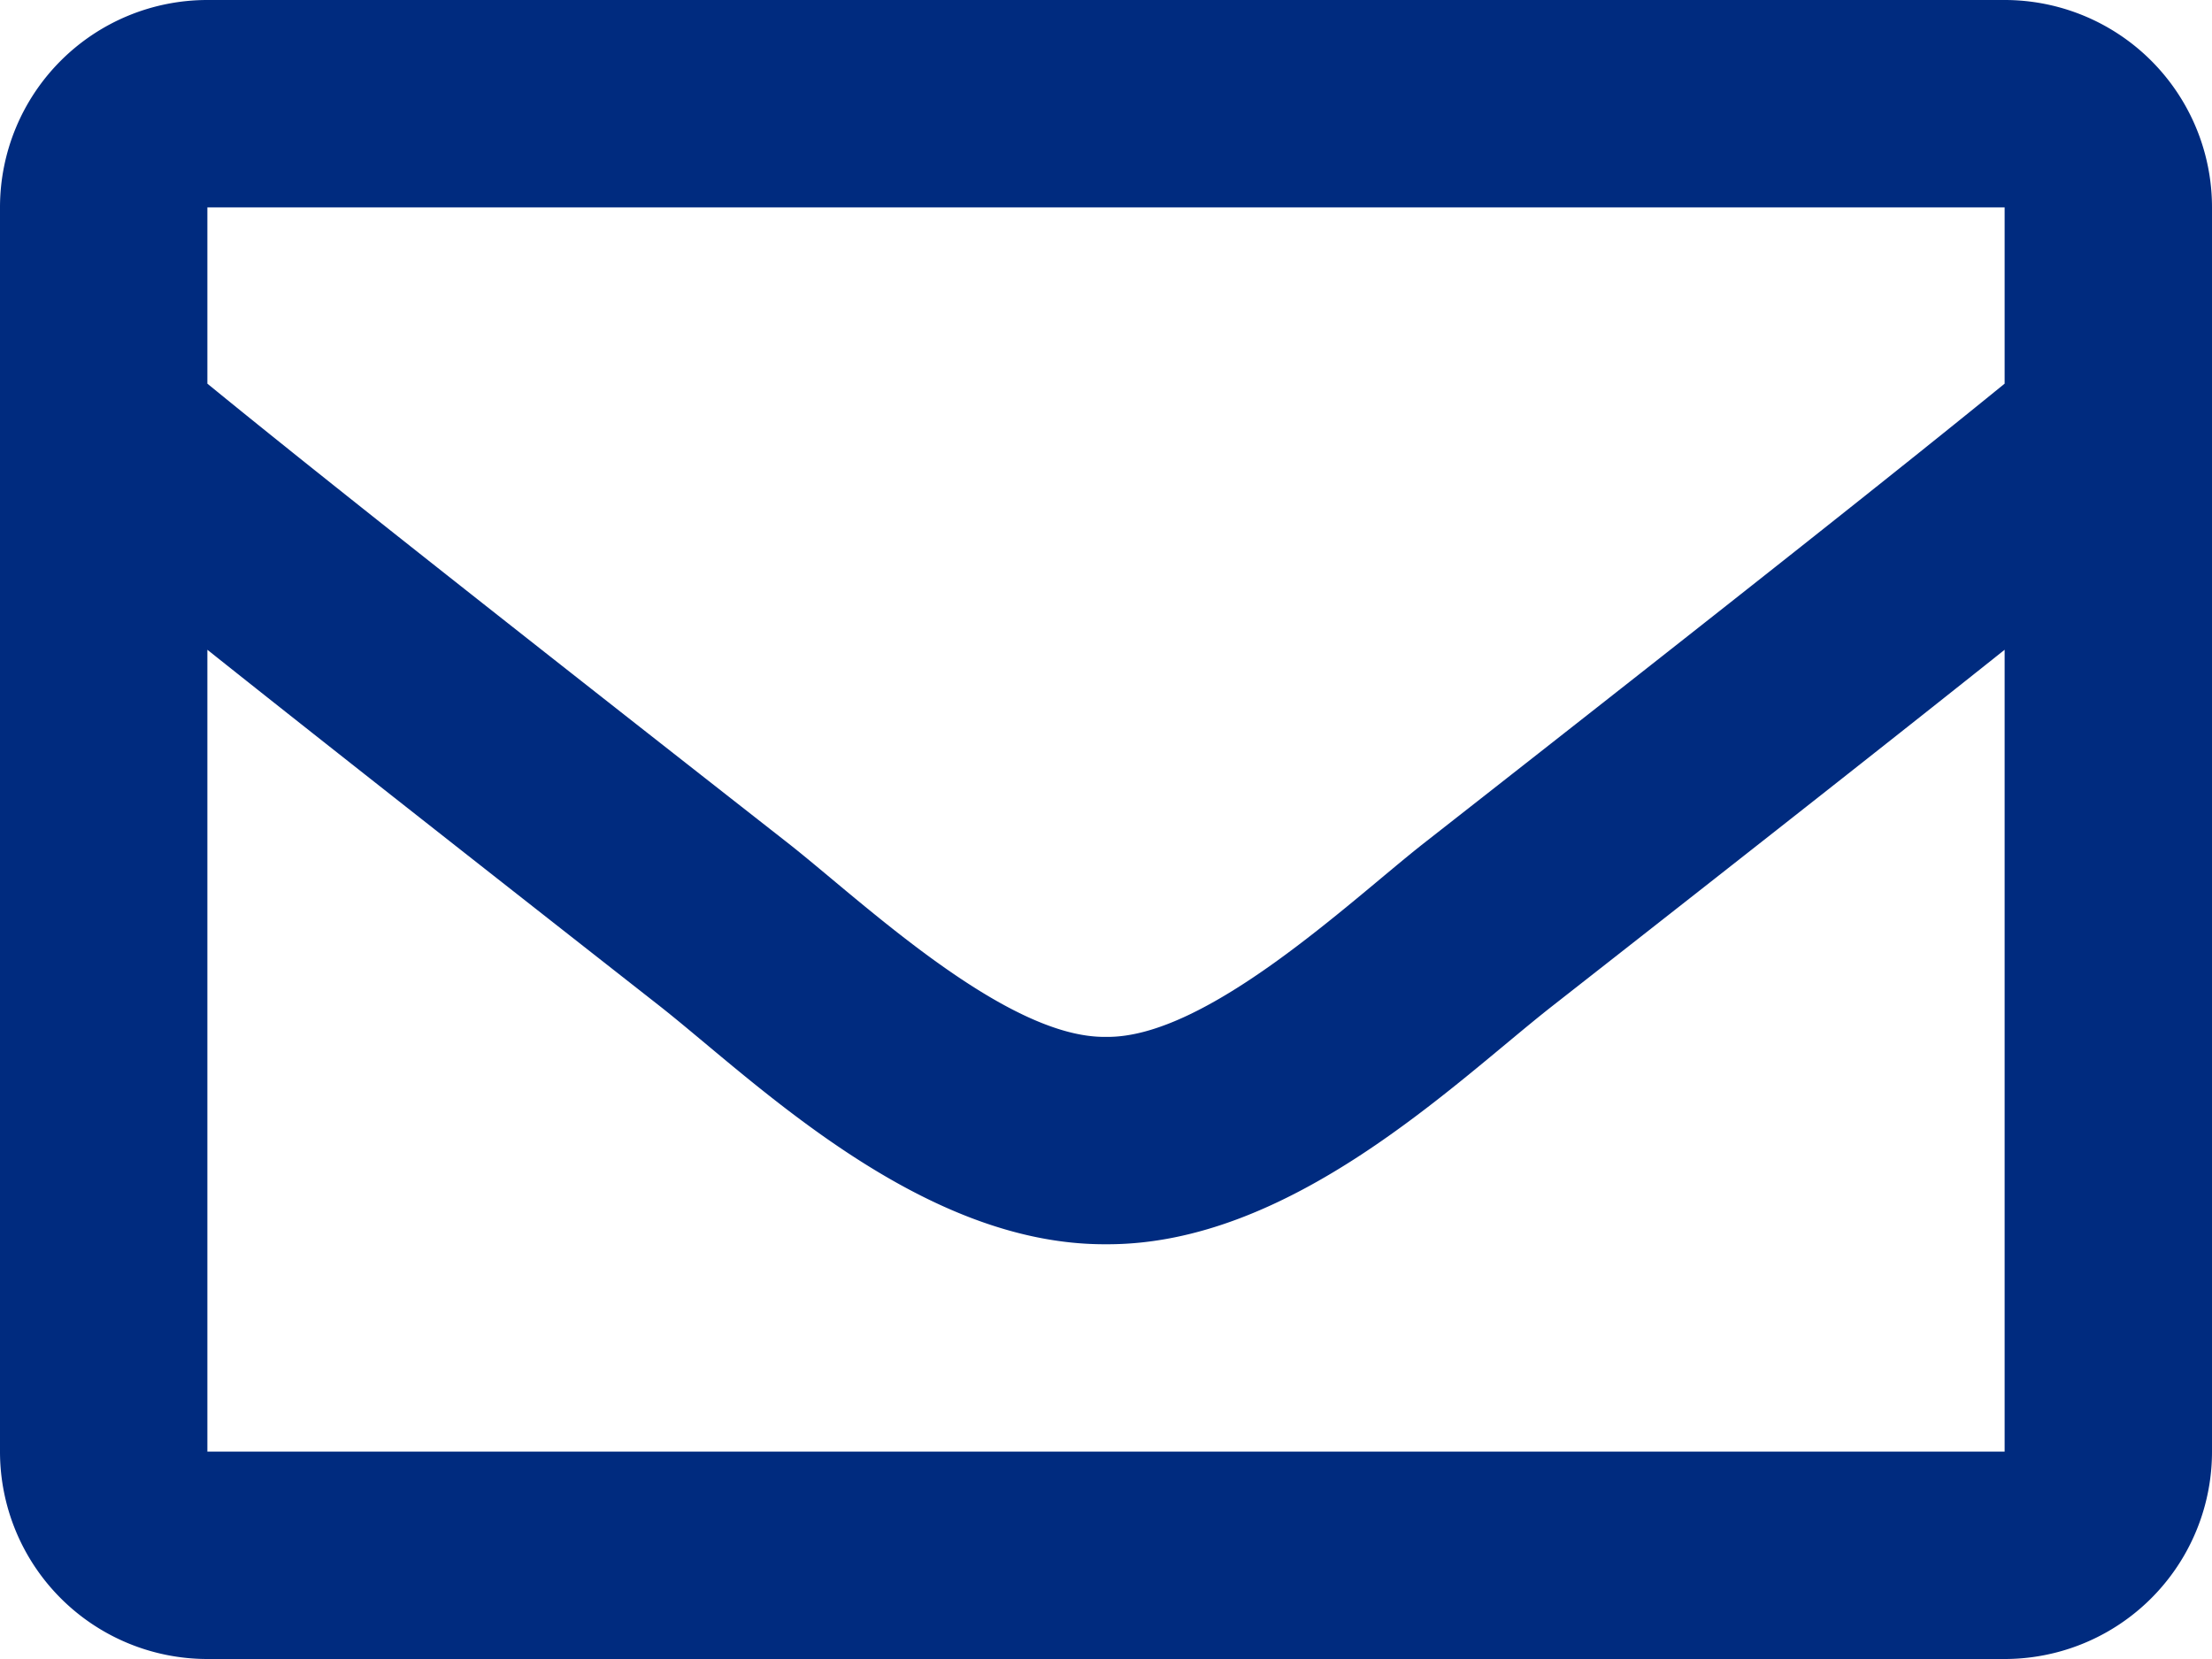 <svg xmlns="http://www.w3.org/2000/svg" width="36" height="27" viewBox="0 0 36 27">
  <path id="envelope-regular" d="M32.625,64H3.375A3.375,3.375,0,0,0,0,67.375v20.25A3.375,3.375,0,0,0,3.375,91h29.25A3.375,3.375,0,0,0,36,87.625V67.375A3.375,3.375,0,0,0,32.625,64Zm0,3.375v2.869c-1.577,1.284-4.09,3.28-9.463,7.488-1.184.931-3.53,3.169-5.162,3.143-1.632.026-3.978-2.212-5.162-3.143-5.372-4.207-7.886-6.2-9.463-7.488V67.375ZM3.375,87.625V74.575c1.611,1.283,3.9,3.084,7.378,5.811C12.29,81.6,14.982,84.266,18,84.25c3,.016,5.661-2.616,7.246-3.863,3.482-2.727,5.768-4.528,7.379-5.812v13.05Z" transform="translate(0 -64)" fill="#002b7f"/>
</svg>
